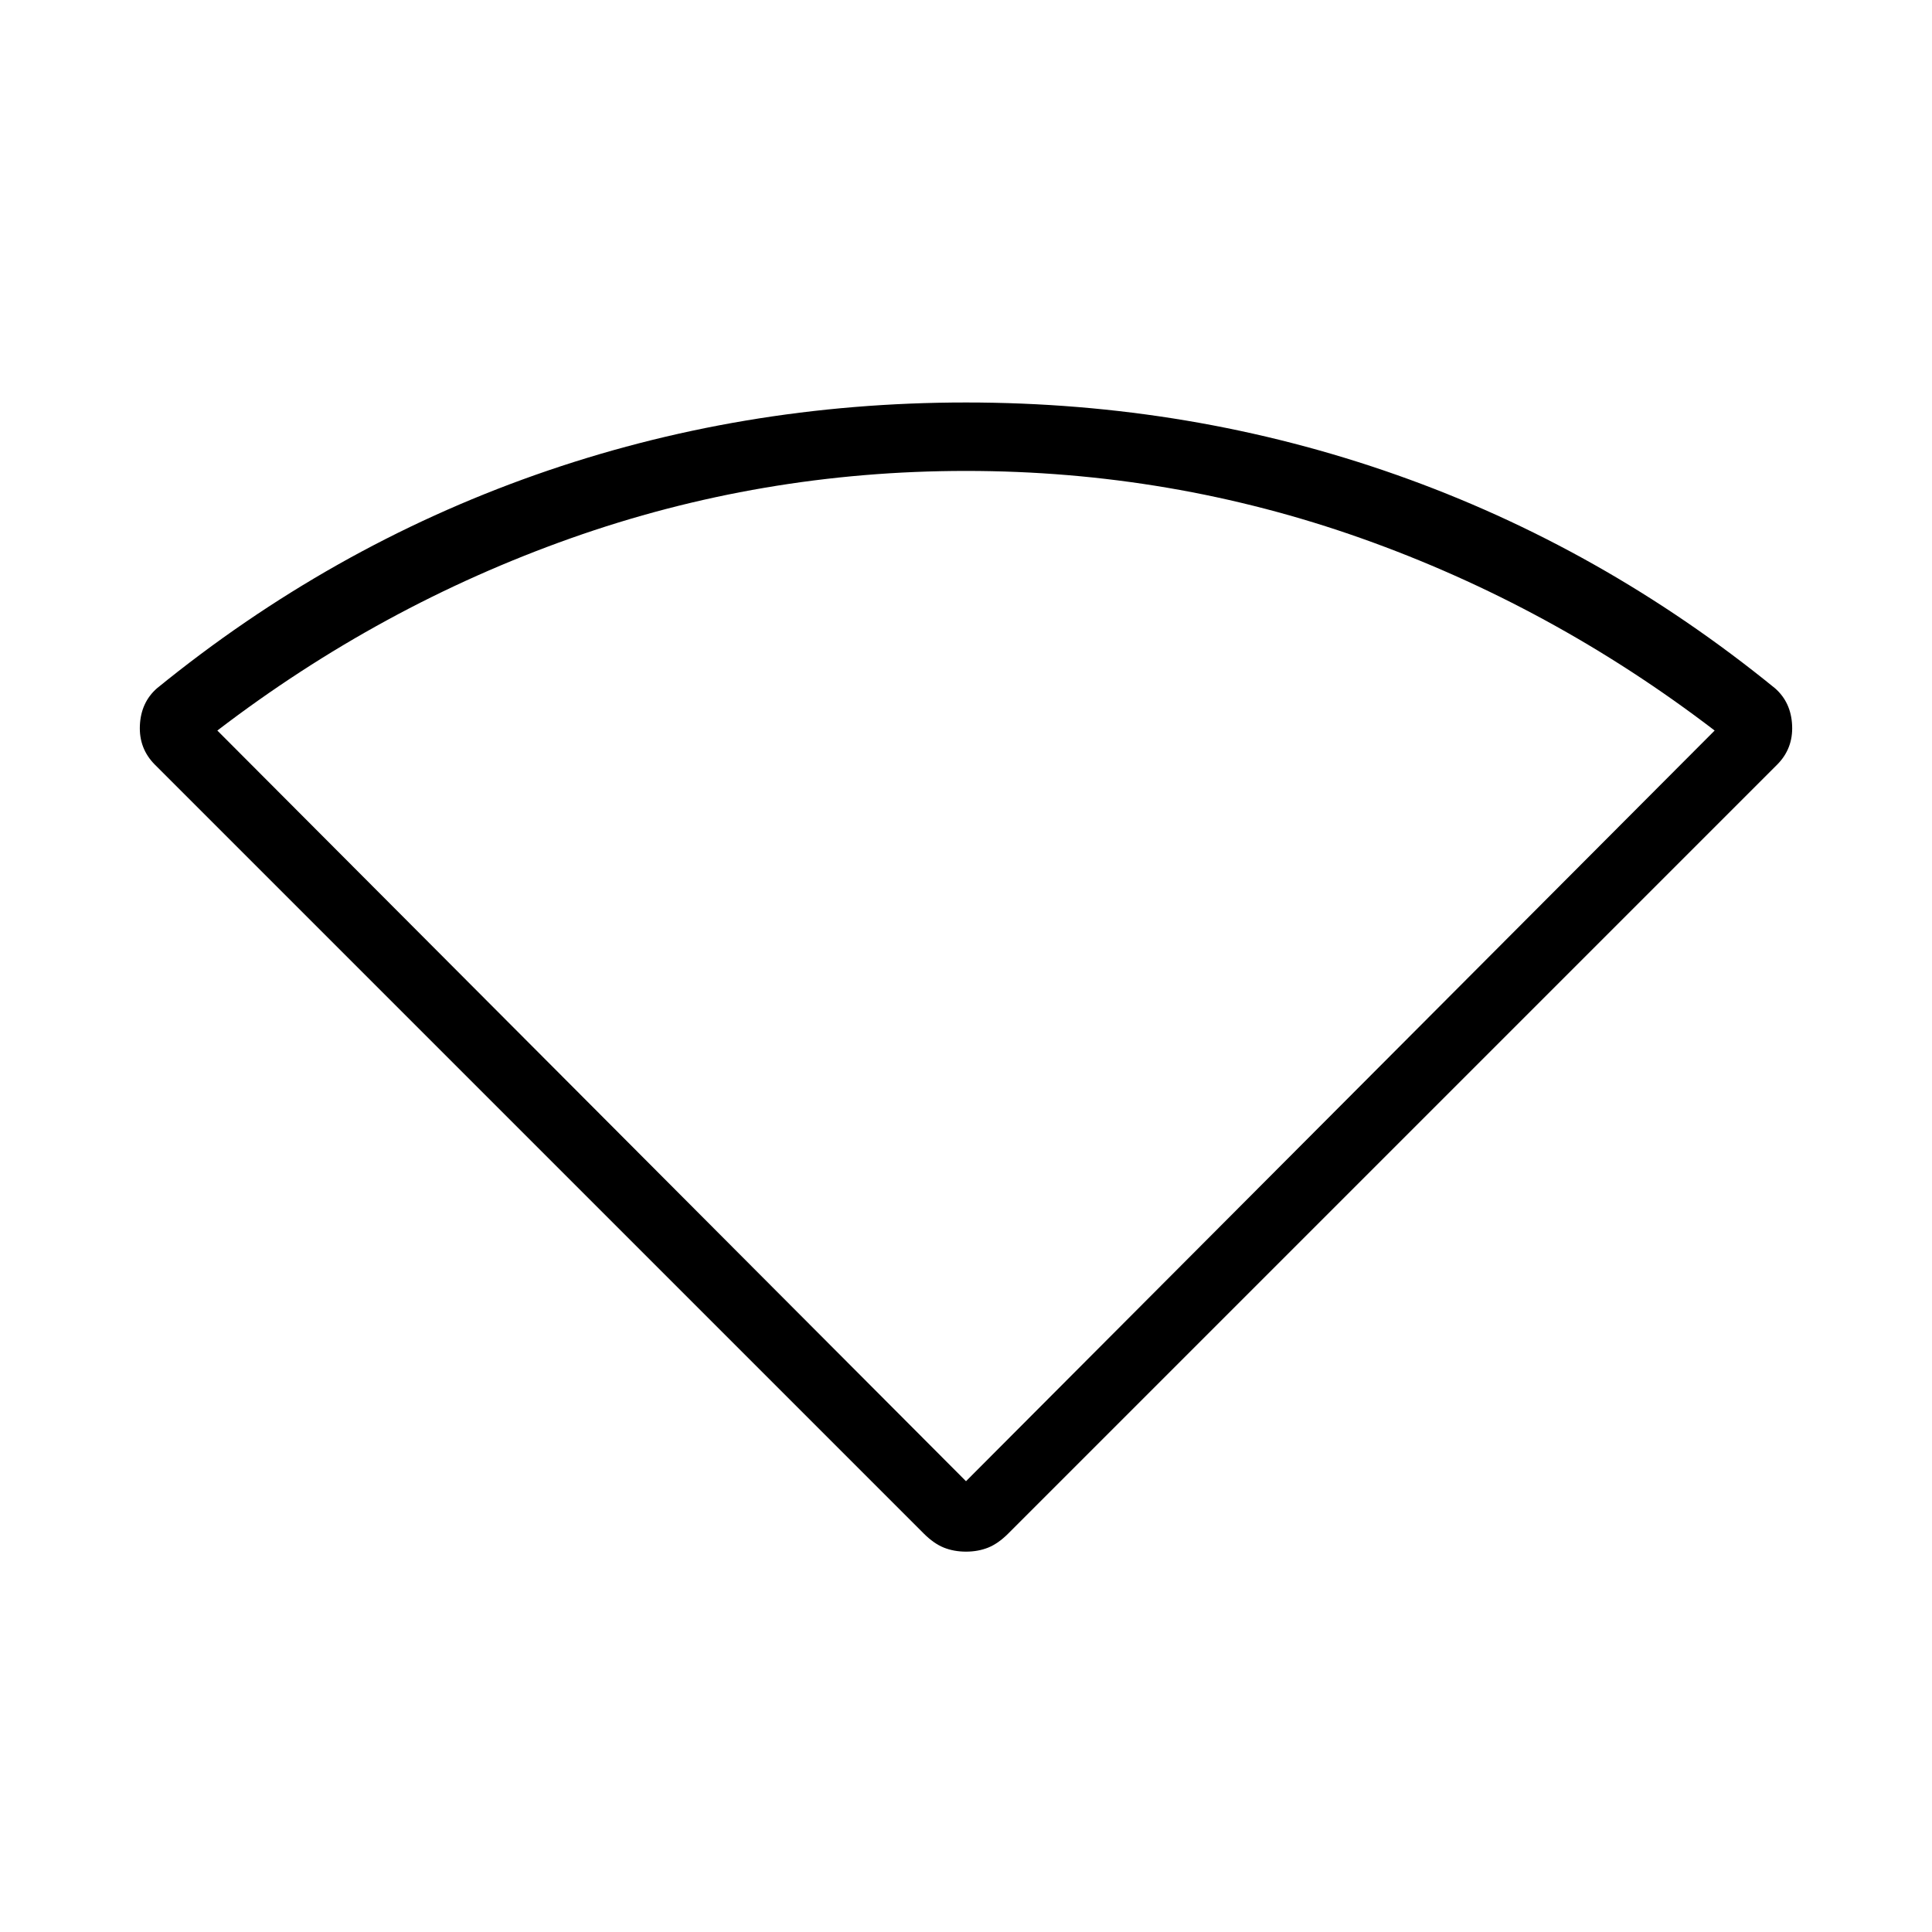 <svg xmlns="http://www.w3.org/2000/svg" height="40" width="40"><path d="M20 32.125q-.25 0-.458-.083-.209-.084-.417-.292L3.208 15.833q-.333-.333-.312-.812.021-.479.354-.771 3.583-2.917 7.833-4.417T20 8.333q4.667 0 8.917 1.5t7.833 4.417q.333.292.354.771.021.479-.312.812L20.875 31.75q-.208.208-.417.292-.208.083-.458.083Zm0-1.458 15.5-15.542q-3.375-2.583-7.312-3.979Q24.25 9.75 20 9.75t-8.188 1.396Q7.875 12.542 4.5 15.125Z"/></svg>
